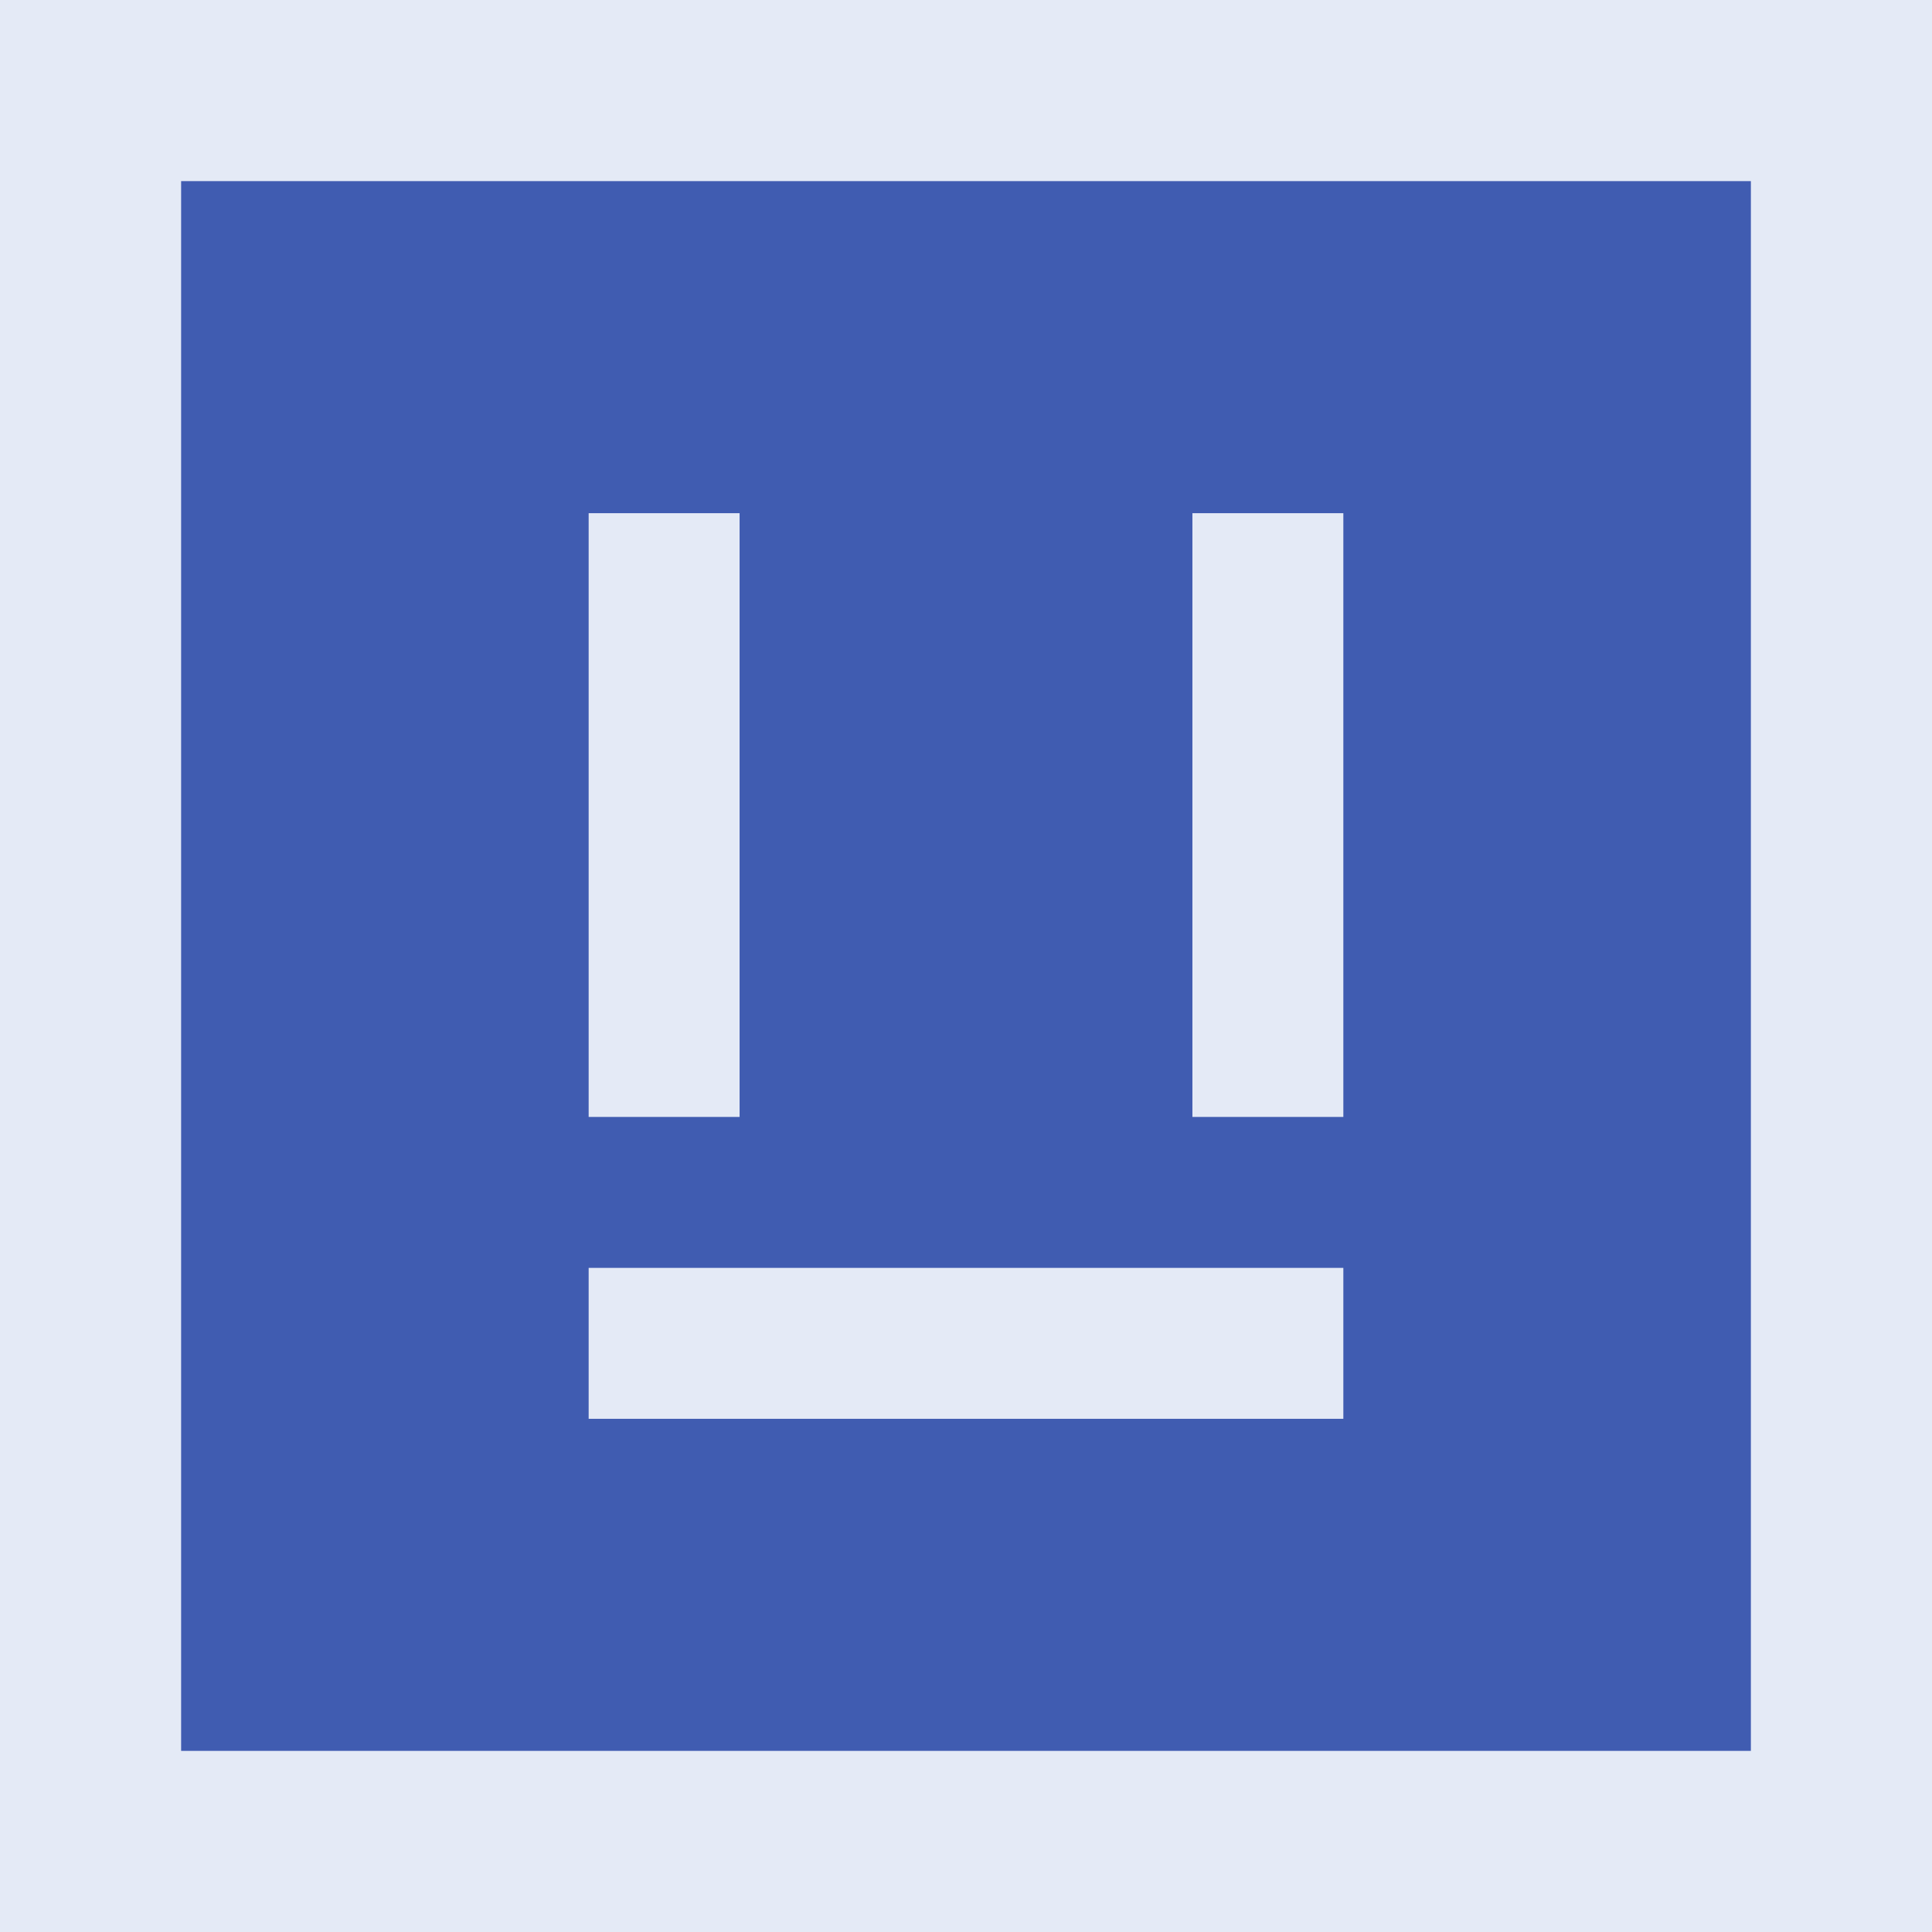 <svg xmlns="http://www.w3.org/2000/svg" width="64" height="64"><path d="M3 3h58v58H3z" style="fill:#405cb1;fill-opacity:1;stroke:#e4eaf6;stroke-width:6;stroke-miterlimit:4;stroke-dasharray:none;stroke-opacity:1"/><path d="M15 15h25v5H15z" style="fill:#e4eaf6;fill-opacity:1;stroke:none;stroke-width:5.477" transform="rotate(180 29.75 31)"/><path d="M15 25h5v20h-5zM35 25h5v20h-5z" style="fill:#e4eaf6;fill-opacity:1;stroke:none;stroke-width:6" transform="rotate(180 29.75 31)"/></svg>